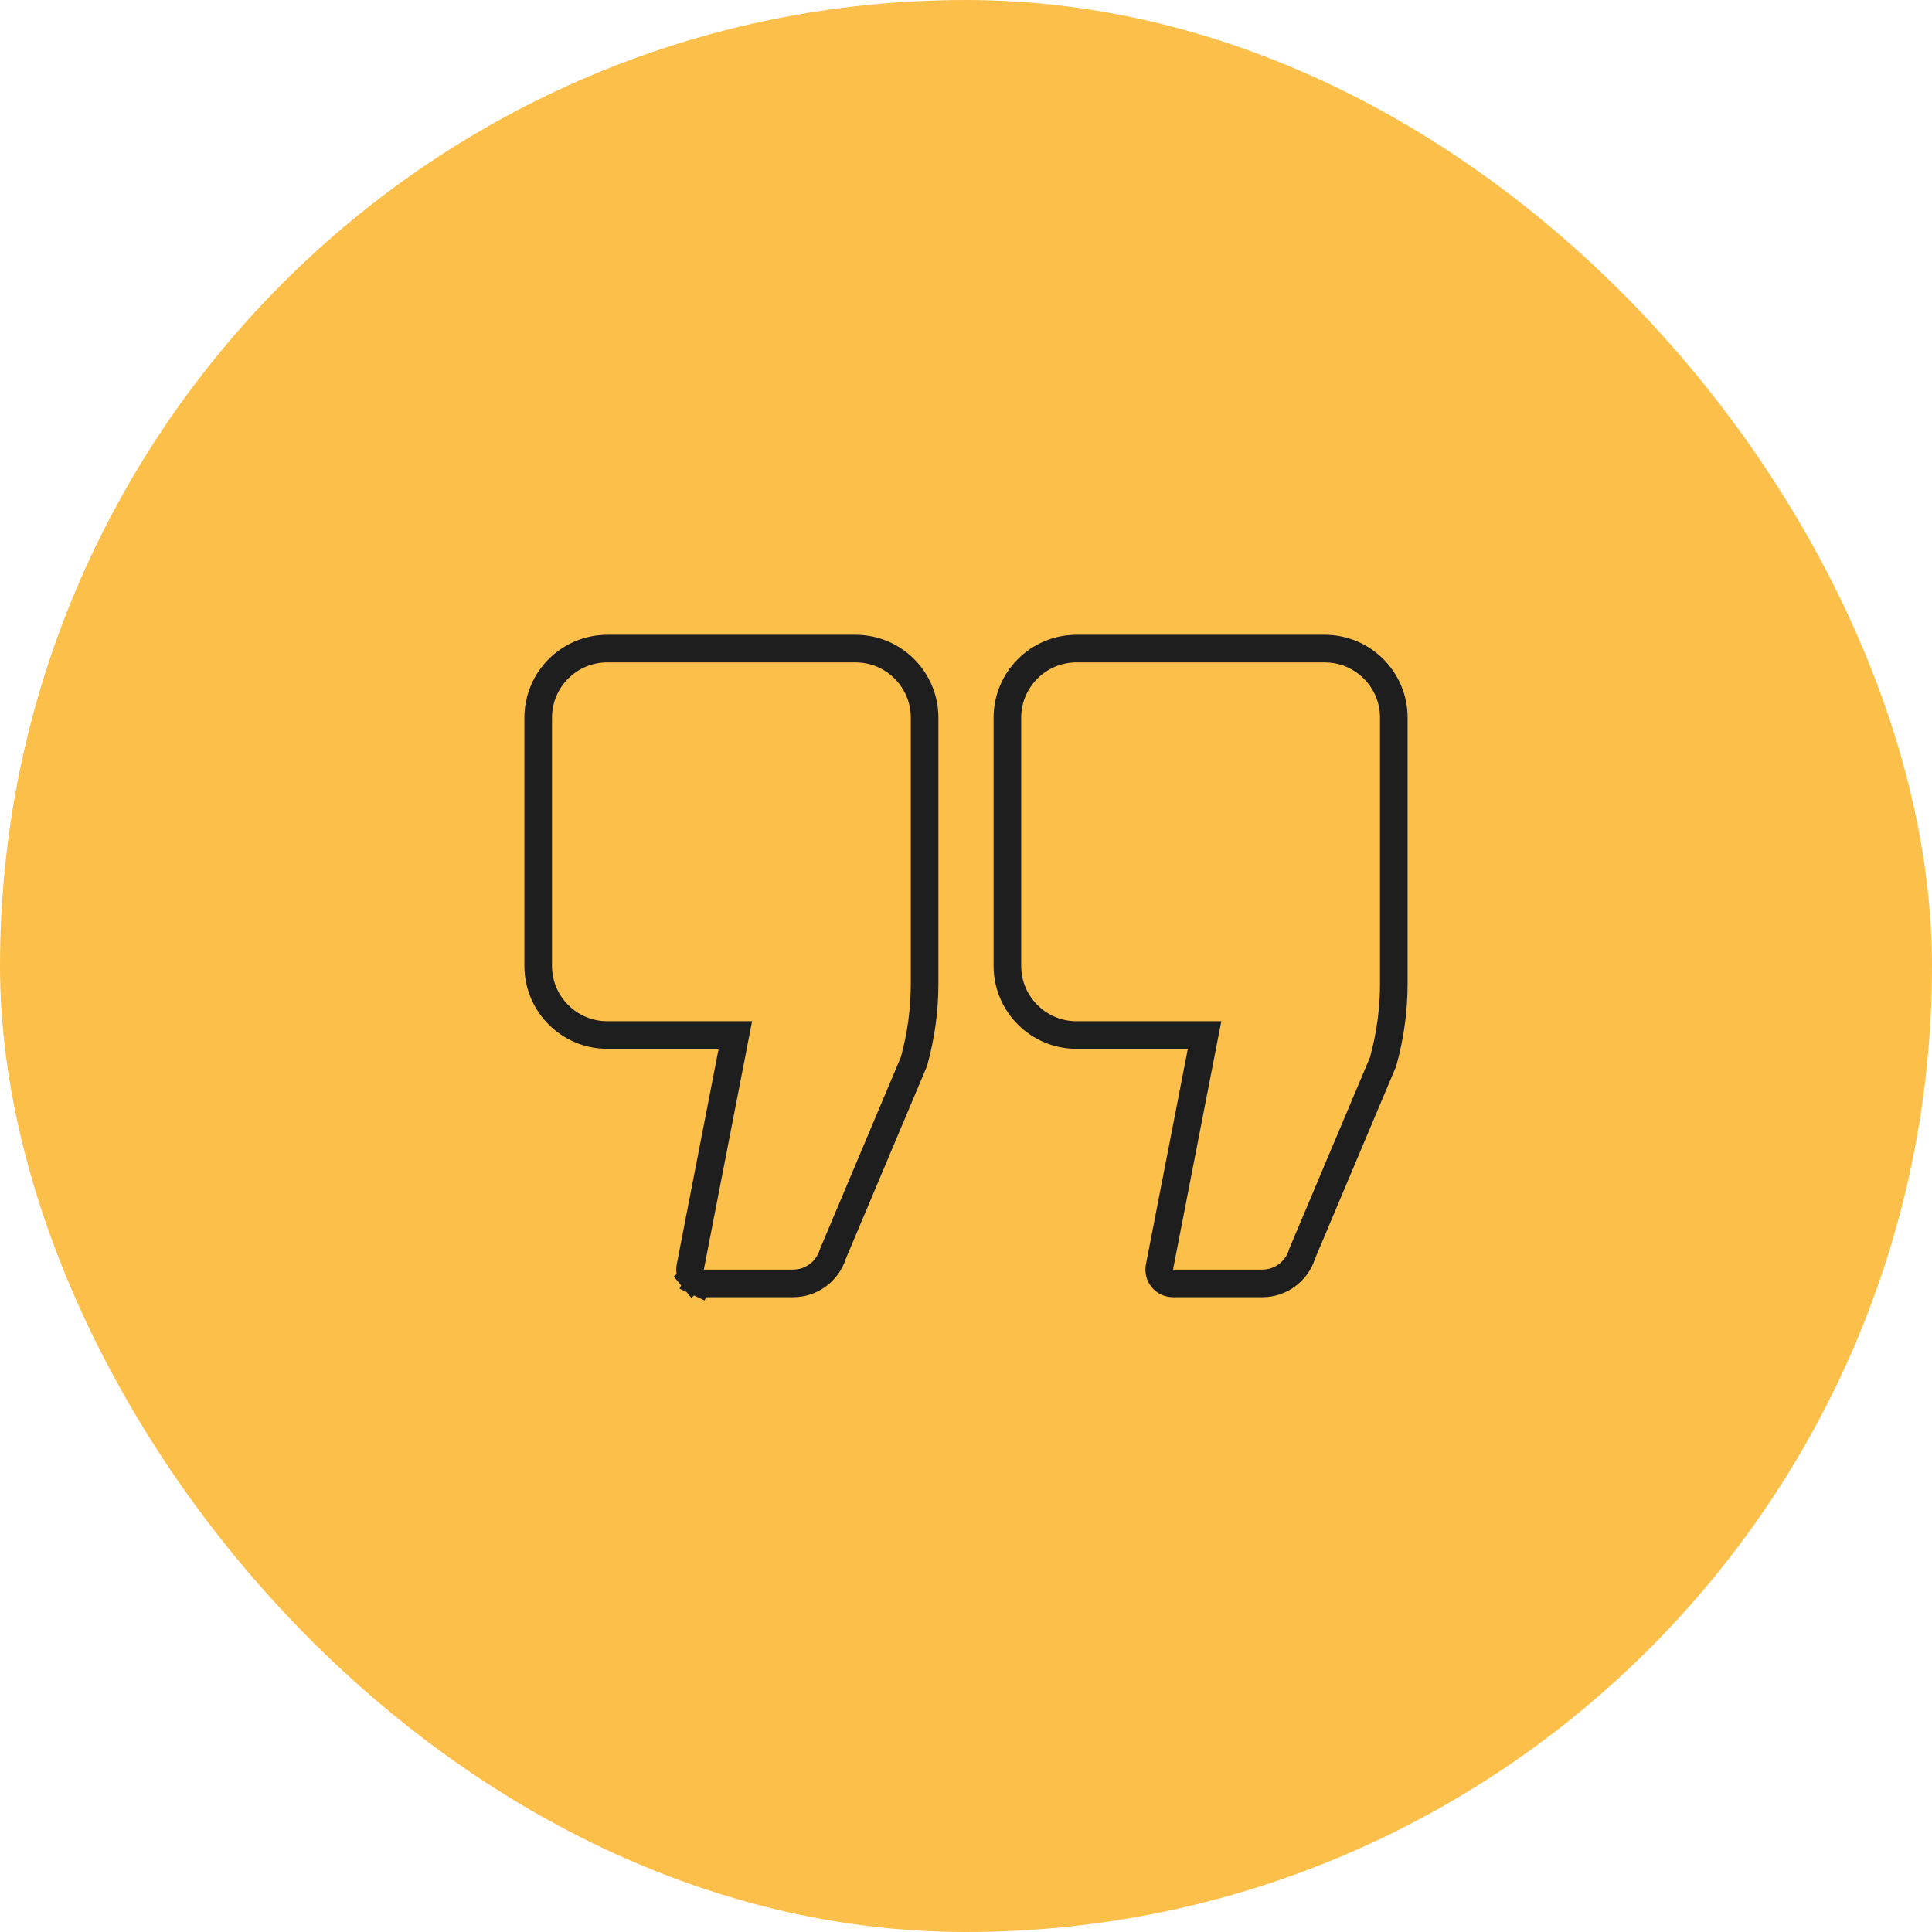 <svg width="70" height="70" viewBox="0 0 70 70" fill="none" xmlns="http://www.w3.org/2000/svg">
<rect width="70" height="70" rx="35" fill="#FCBF4A"/>
<path d="M26.528 38.095L26.643 37.5H26.037H22C20.622 37.5 19.5 36.378 19.5 35V26C19.5 24.622 20.622 23.5 22 23.5H31C32.378 23.5 33.5 24.622 33.5 26V35.637C33.5 36.585 33.372 37.529 33.119 38.443C33.111 38.466 33.104 38.487 33.096 38.506L33.095 38.508L30.185 45.413L30.177 45.433L30.17 45.454C29.972 46.073 29.391 46.5 28.74 46.5H25.5C25.427 46.5 25.354 46.484 25.287 46.452L25.074 46.904L25.287 46.452C25.221 46.421 25.162 46.375 25.115 46.318L24.729 46.636L25.115 46.318C25.068 46.261 25.034 46.195 25.016 46.123C24.998 46.052 24.996 45.977 25.01 45.905C25.01 45.905 25.01 45.905 25.01 45.905L26.528 38.095ZM43.528 38.095L43.644 37.5H43.037H39C37.622 37.5 36.5 36.378 36.5 35V26C36.5 24.622 37.622 23.5 39 23.5H48C49.378 23.5 50.5 24.622 50.5 26V35.637C50.5 36.584 50.371 37.529 50.118 38.444C50.112 38.466 50.104 38.488 50.094 38.512L47.184 45.413L47.175 45.434L47.169 45.456C46.972 46.073 46.392 46.5 45.74 46.5L42.5 46.5L42.499 46.5C42.425 46.5 42.352 46.484 42.286 46.453C42.219 46.422 42.16 46.376 42.114 46.319C42.067 46.262 42.033 46.196 42.015 46.125C41.997 46.053 41.995 45.979 42.01 45.907L42.01 45.905L43.528 38.095Z" stroke="#1E1E1E"/>
</svg>

